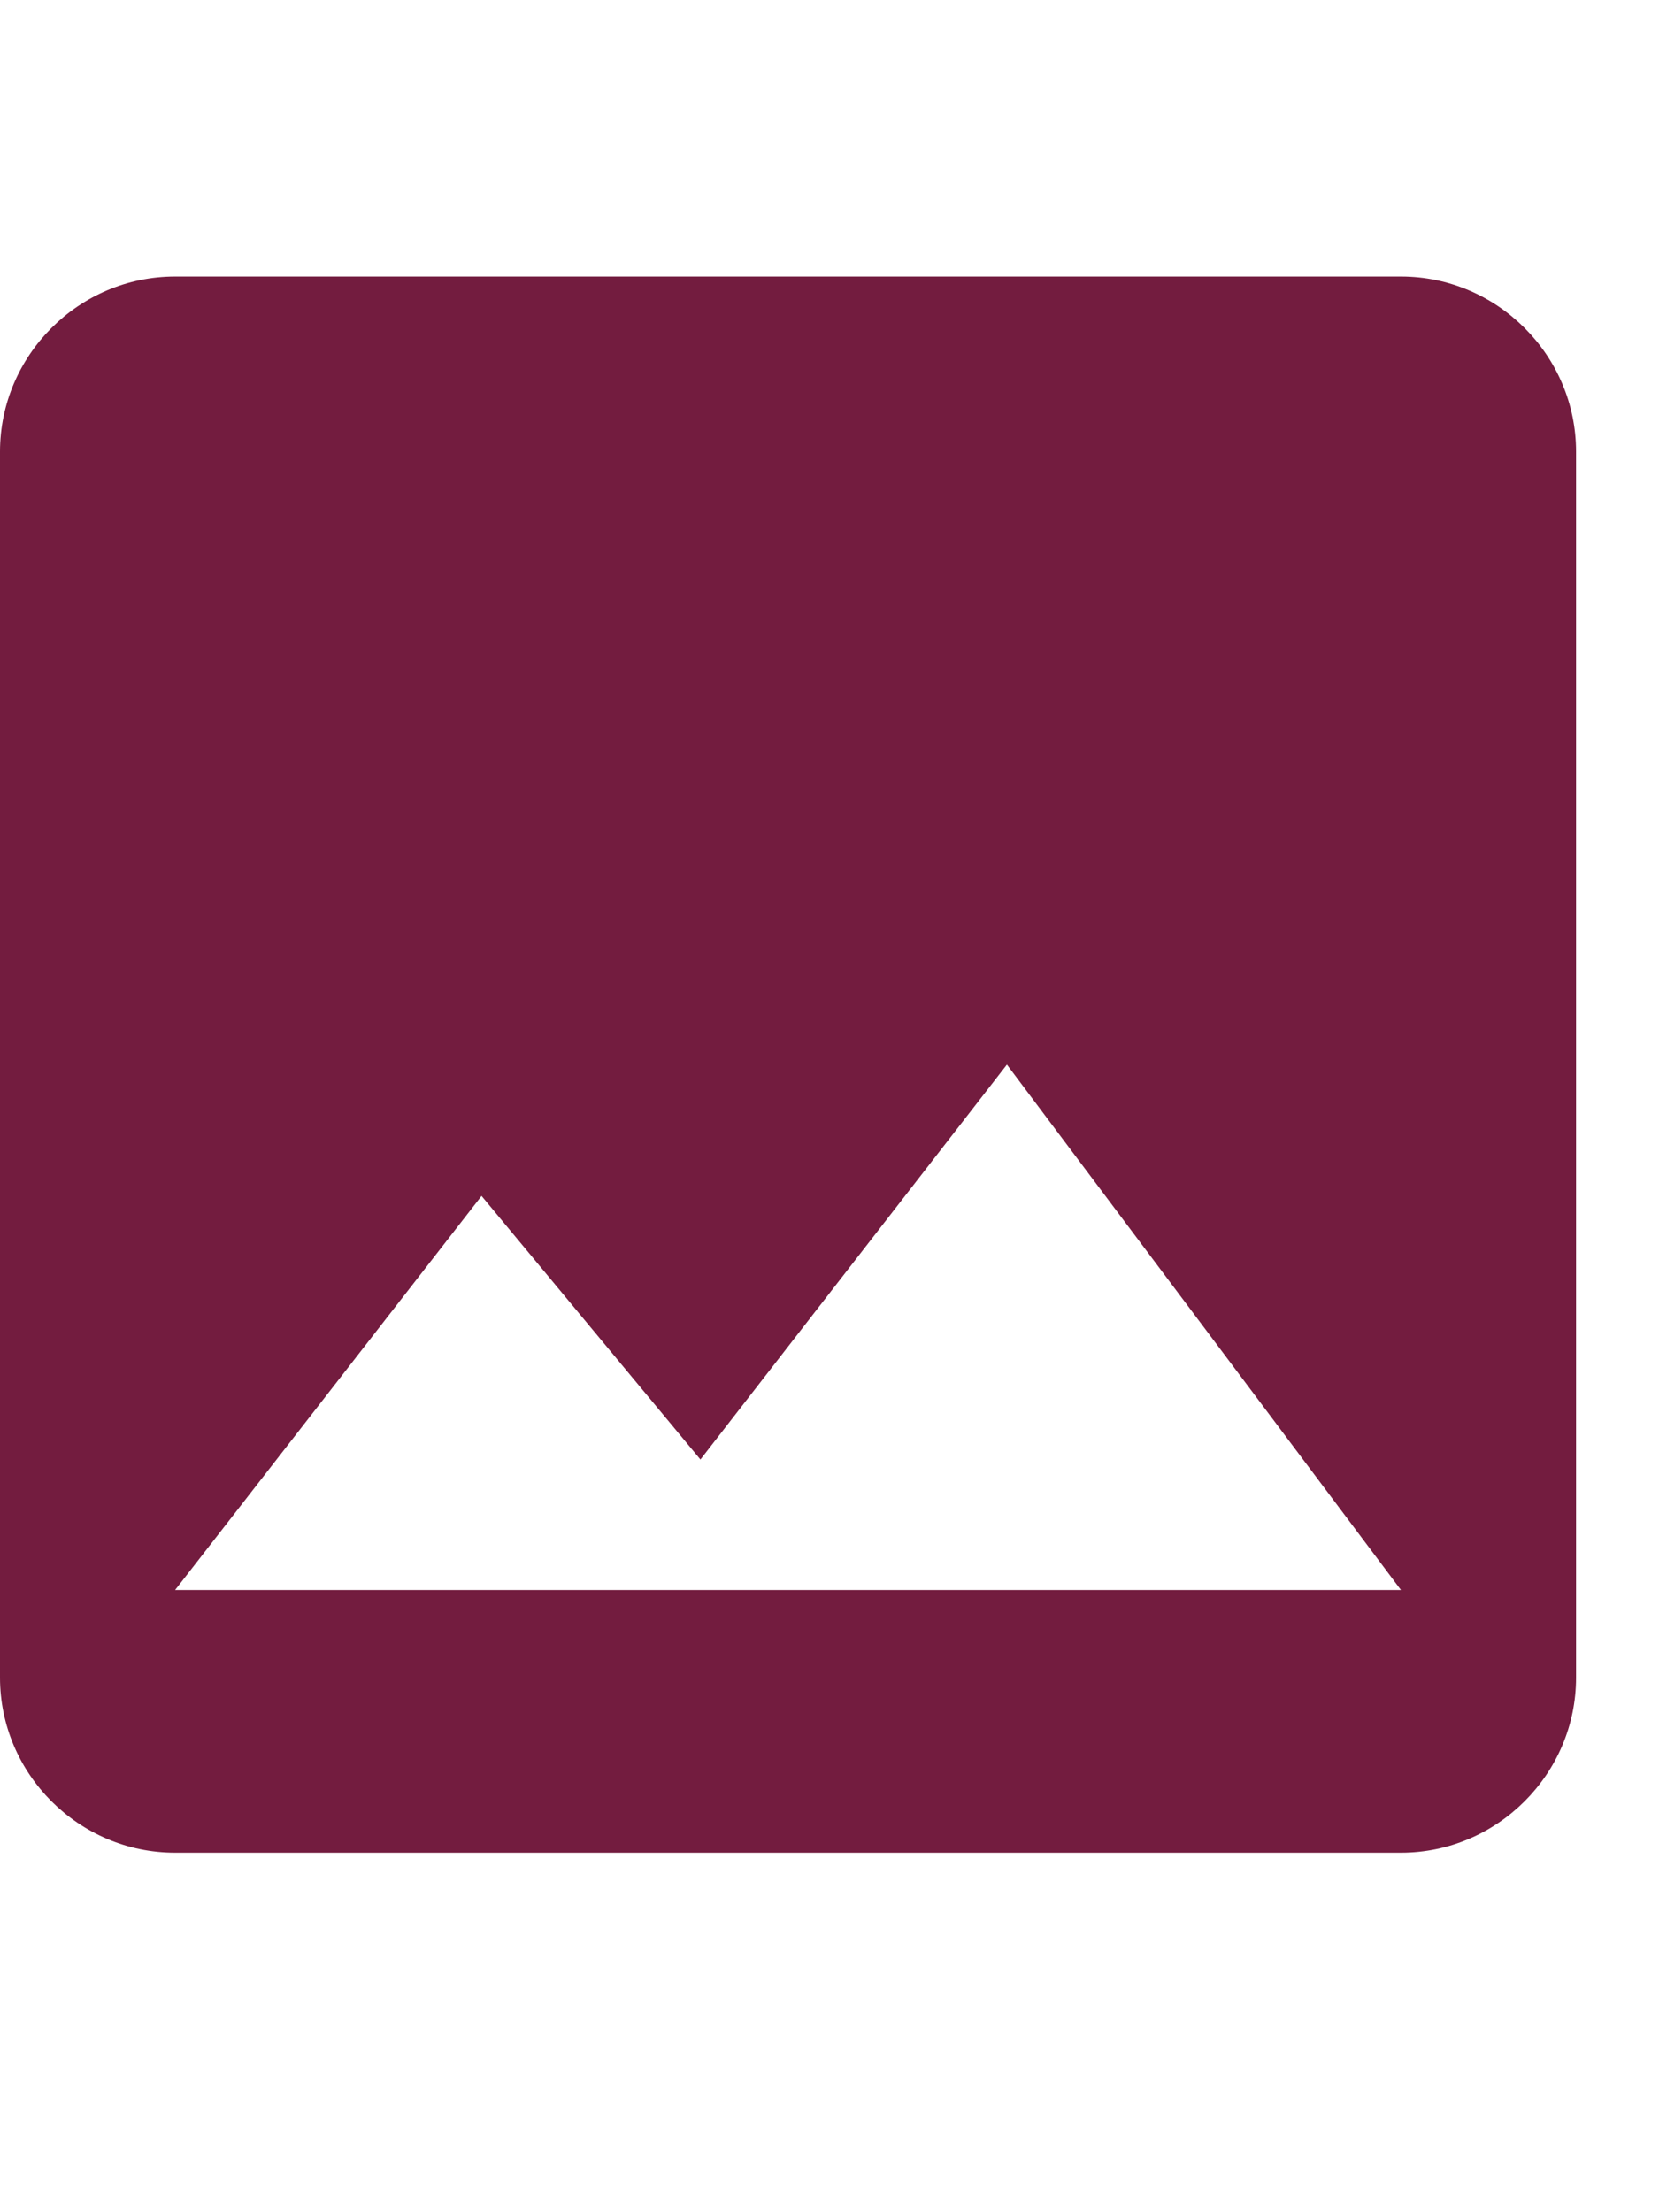 <svg width="24" height="32" viewBox="0 0 15 15" fill="none" xmlns="http://www.w3.org/2000/svg">
<path d="M14.25 12.667V1.583C14.25 0.713 13.537 0 12.667 0H1.583C0.713 0 0 0.713 0 1.583V12.667C0 13.537 0.713 14.25 1.583 14.25H12.667C13.537 14.25 14.25 13.537 14.25 12.667ZM4.354 8.312L6.333 10.695L9.104 7.125L12.667 11.875H1.583L4.354 8.312Z" fill="#731c3f" />
                                </svg>